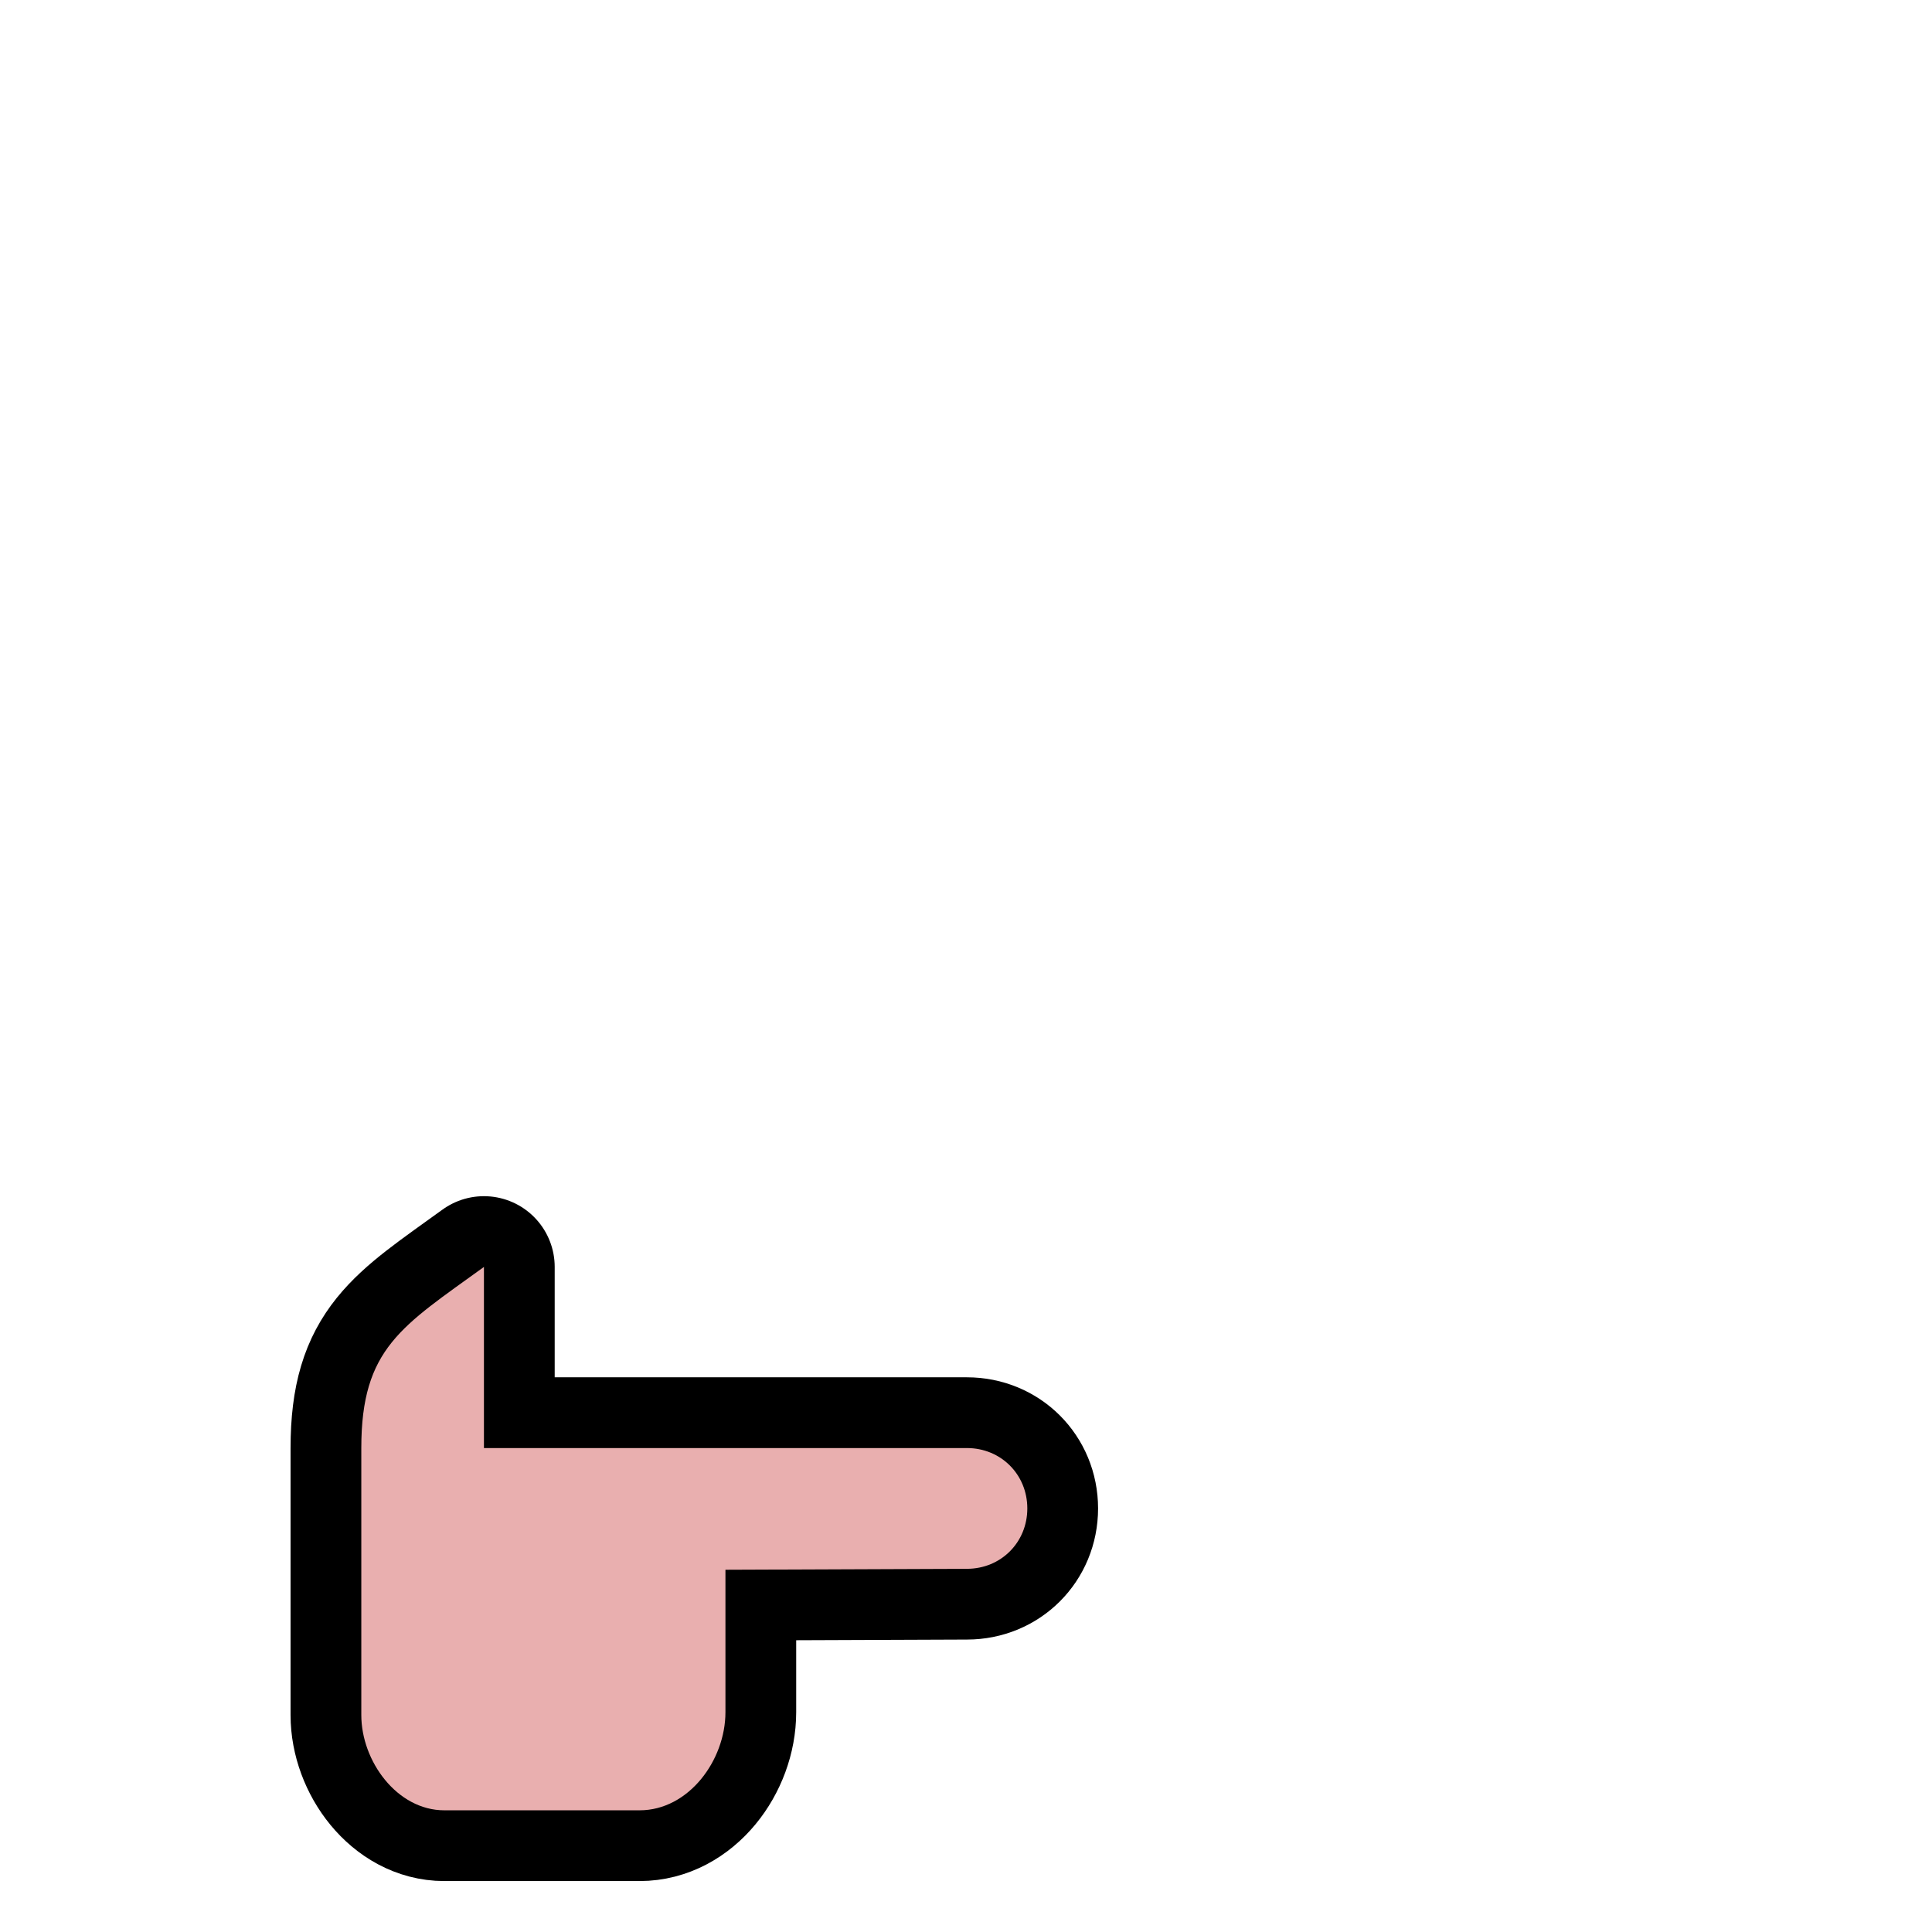 <svg xmlns="http://www.w3.org/2000/svg" viewBox="0 0 2048 2048">
  <style>
    .fur{fill:#e3dedb}.paw{fill:#e9afaf}.outline{stroke:#000}.hand{fill:#e9afaf}
  </style>
  <path id="hand_outline" stroke-linejoin="round" stroke-width="150" class="outline" paint-order="markers stroke fill" d="M513 1343v192h512c36 0 64 28 64 64s-28 64-64 64l-256 1v151c0 51-39 104-91 104H471c-50 0-88-52-88-101v-283c0-106 43-129 130-192z"/>
  <path id="hand" class="hand" paint-order="markers stroke fill" d="M513 1343v192h512c36 0 64 28 64 64s-28 64-64 64l-256 1v151c0 51-39 104-91 104H471c-50 0-88-52-88-101v-283c0-106 43-129 130-192z"/>
</svg>

